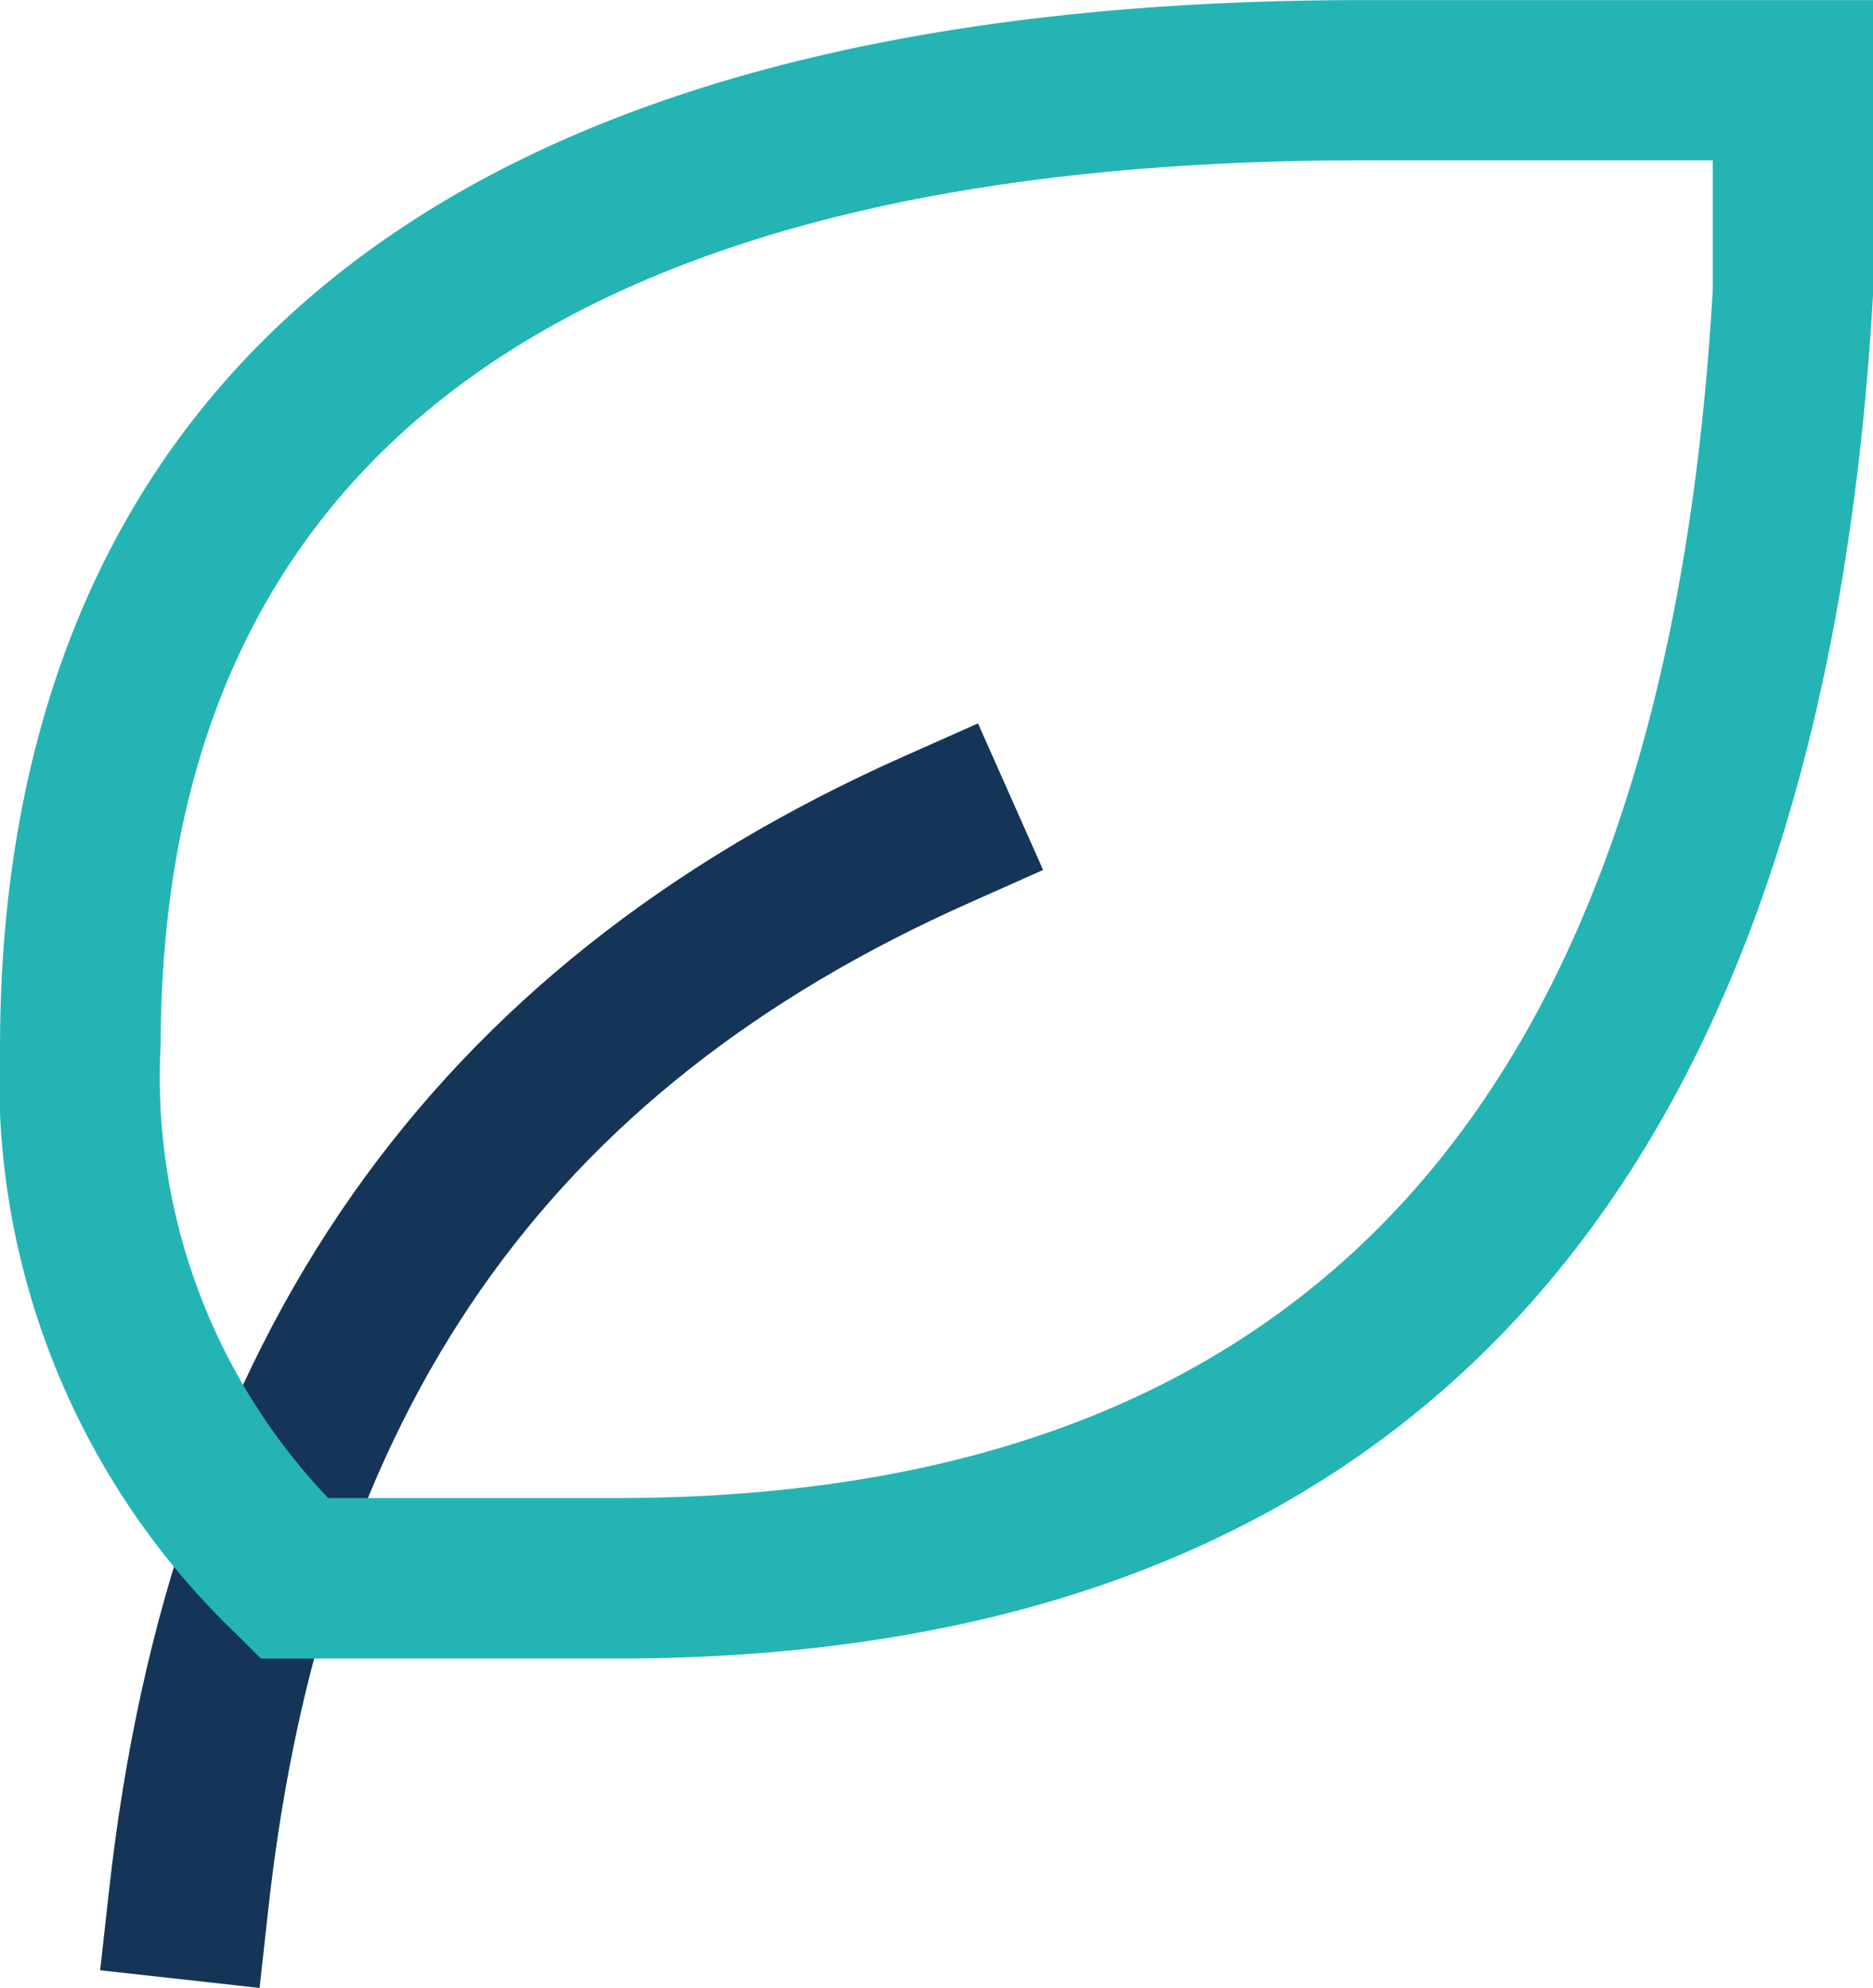 <svg id="Сгруппировать_104" data-name="Сгруппировать 104" xmlns="http://www.w3.org/2000/svg" width="43.475" height="46.117" viewBox="0 0 43.475 46.117">
  <path id="Контур_34" data-name="Контур 34" d="M4564.7-3449.529l-3.7-.41.206-1.851c1.423-12.818,7.465-21.429,18.47-26.319l1.7-.755,1.511,3.4-1.7.757c-9.827,4.366-15,11.78-16.282,23.328Z" transform="translate(-4558.675 3495.646)" fill="#153558"/>
  <path id="Контур_35" data-name="Контур 35" d="M4573.59-3452.782h-8.251l-.547-.545a17.82,17.82,0,0,1-5.509-13.729c.03-11.043,5.547-24.2,31.65-24.2h11.825v6.827C4601.554-3463.394,4591.741-3452.782,4573.59-3452.782Zm-6.687-3.724h6.688c16.041,0,24.363-9.17,25.447-28.033v-3h-8.1c-18.493,0-27.89,6.892-27.926,20.485A14.166,14.166,0,0,0,4566.9-3456.505Z" transform="translate(-4559.282 3491.258)" fill="#25b4b4"/>
</svg>
